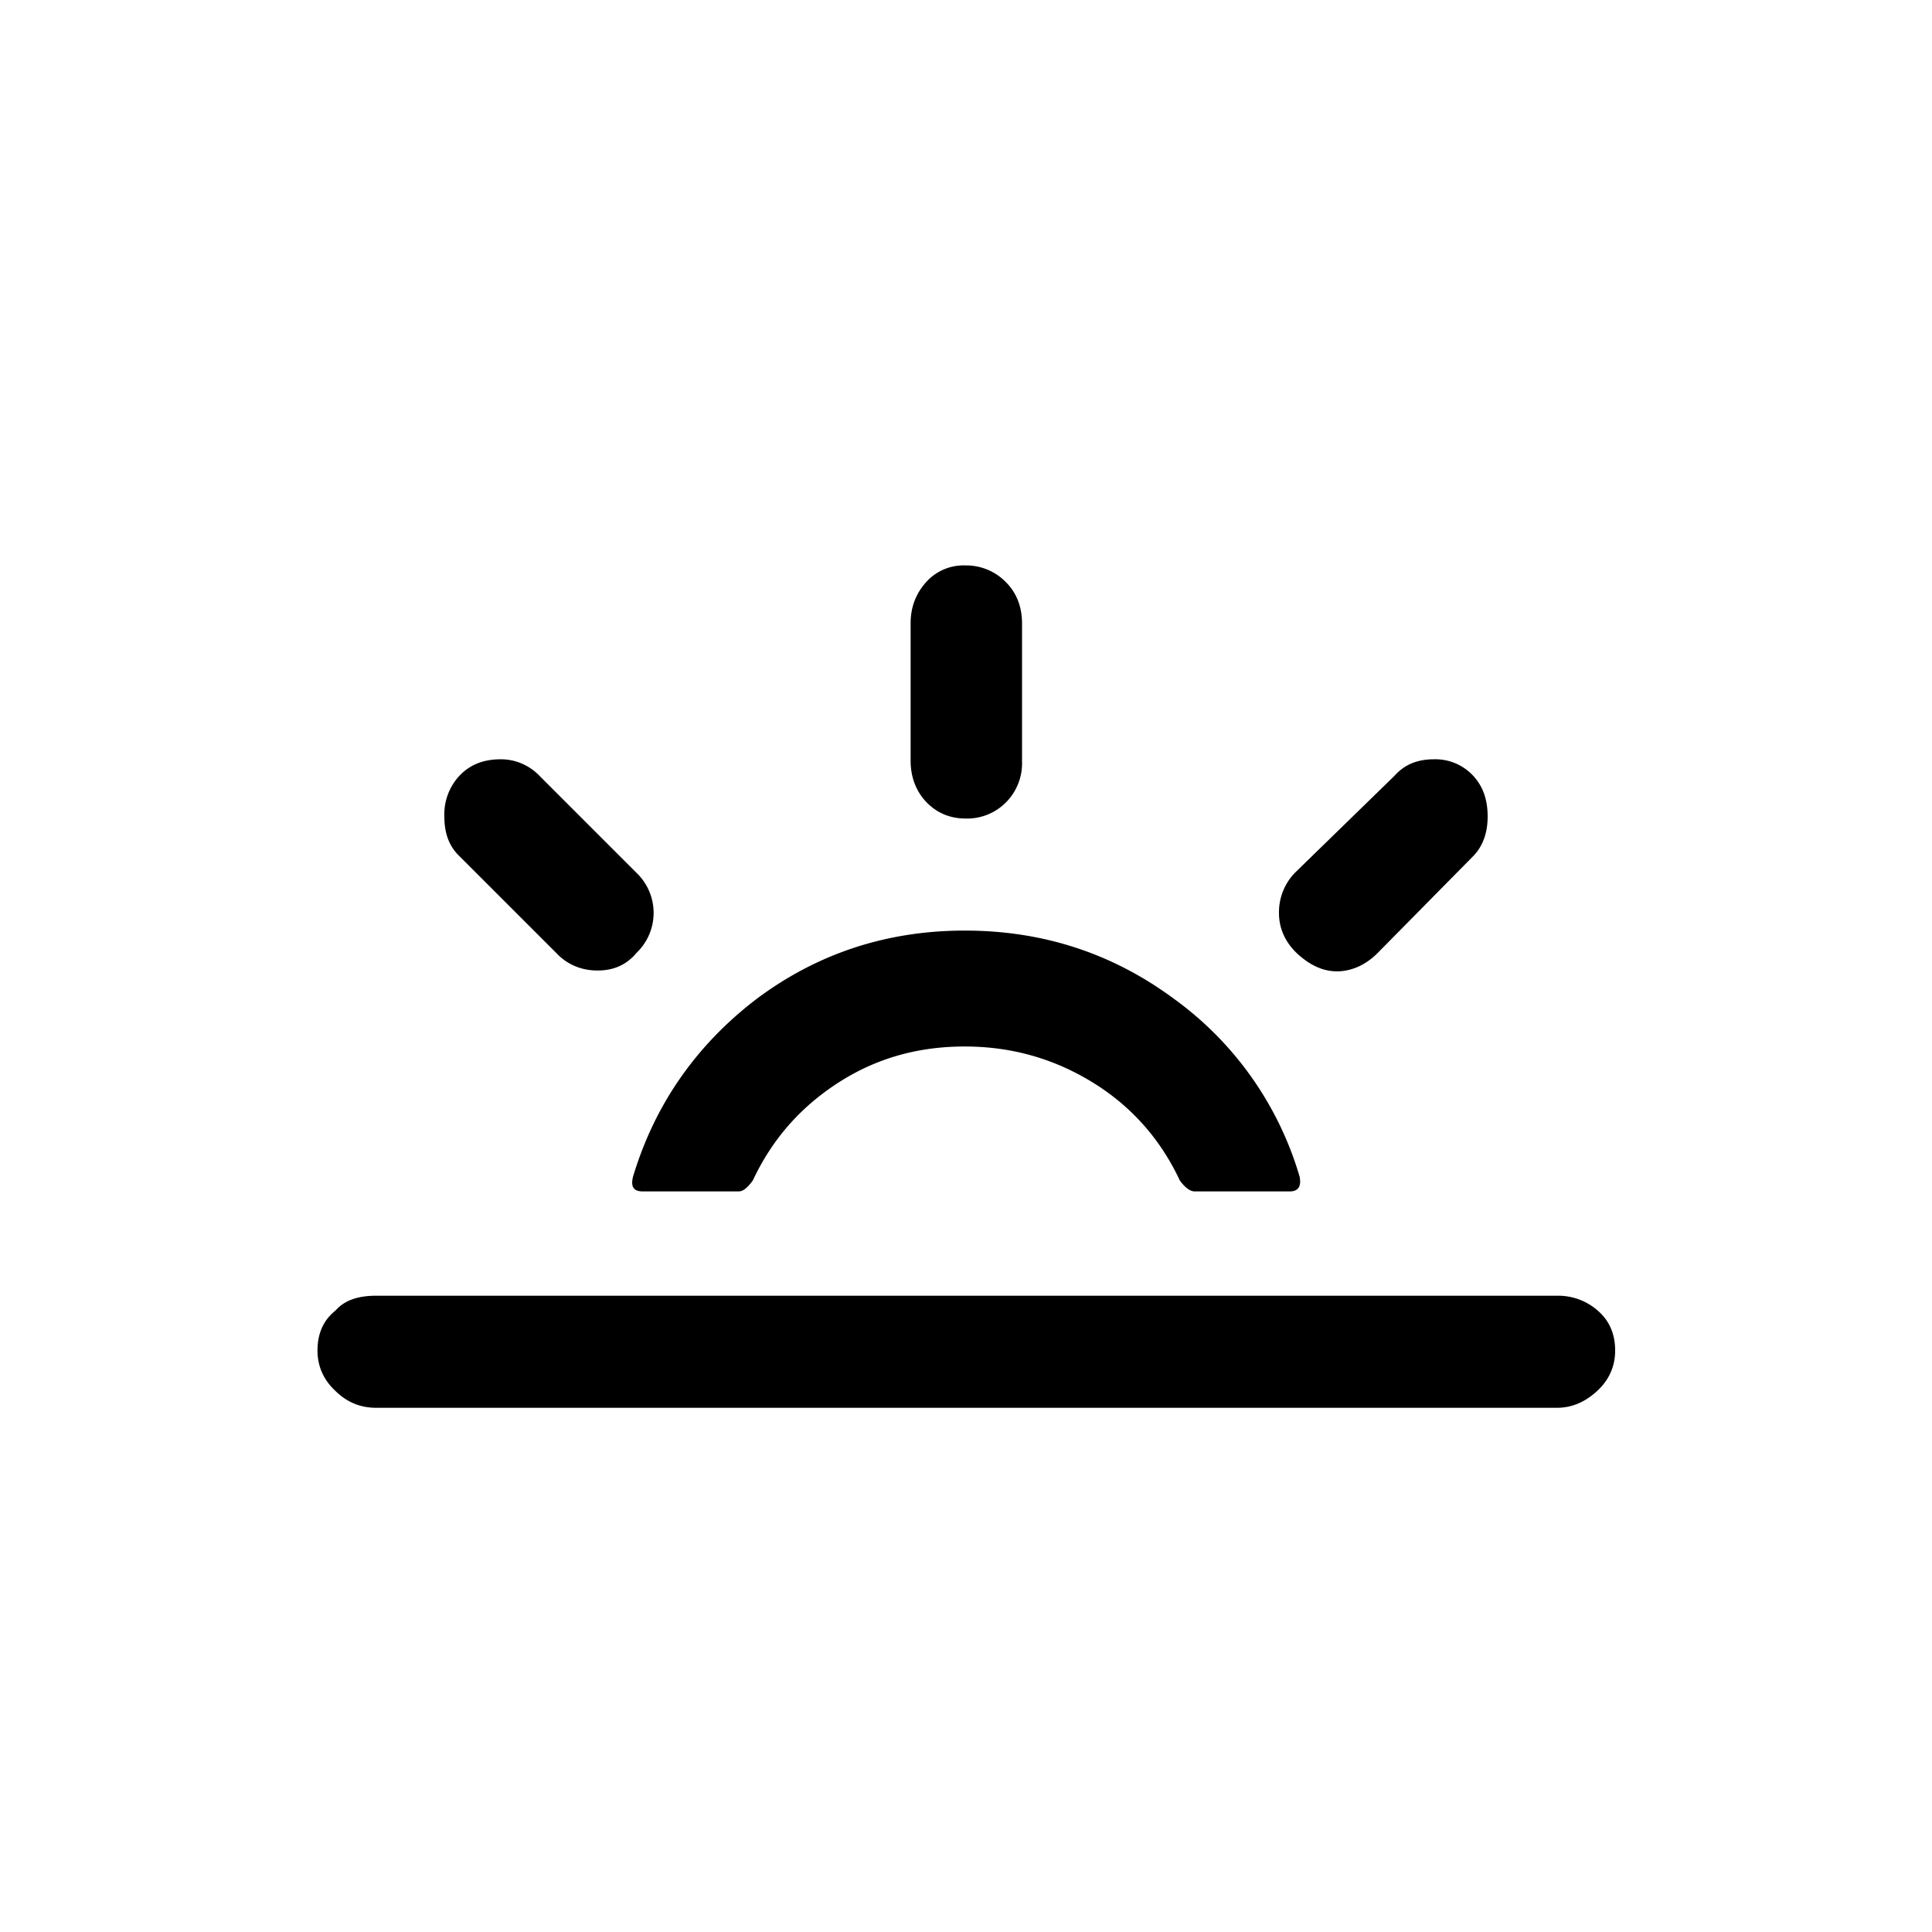 <svg xmlns="http://www.w3.org/2000/svg" viewBox="0 0 30 30"><path d="M14.99 8.78a.78.78 0 0 0-.61.26c-.16.18-.24.39-.24.64v2.13c0 .25.08.47.24.64s.37.26.61.26a.85.85 0 0 0 .63-.25.86.86 0 0 0 .25-.64V9.68c0-.25-.08-.47-.25-.64a.86.86 0 0 0-.63-.26zm-7.21 3.01c-.27 0-.48.08-.65.26a.88.88 0 0 0-.23.63c0 .27.08.47.24.62l1.5 1.5c.17.18.39.27.64.27q.375 0 .6-.27a.86.86 0 0 0 0-1.25l-1.5-1.5a.83.83 0 0 0-.6-.26zm14.49 0c-.26 0-.46.08-.62.26l-1.54 1.5a.88.88 0 0 0-.25.63c0 .25.11.48.32.66s.42.26.65.24c.2-.02.39-.11.56-.28l1.48-1.5c.15-.15.23-.36.23-.62s-.07-.47-.23-.64a.8.8 0 0 0-.6-.25zm-7.29 2.66c-1.2 0-2.28.35-3.23 1.06-.93.71-1.58 1.63-1.92 2.76-.04.16.01.23.15.23h1.49c.07 0 .14-.06.22-.17.3-.64.74-1.14 1.33-1.52s1.24-.56 1.96-.56c.73 0 1.39.19 1.99.56s1.05.88 1.35 1.52c.08.11.16.17.23.17h1.48c.13 0 .18-.08.15-.23a5.22 5.22 0 0 0-1.95-2.76c-.96-.71-2.04-1.06-3.25-1.06zm-9.14 5.67c-.28 0-.49.07-.63.23-.19.15-.28.36-.28.62 0 .24.09.45.27.62.18.18.39.27.64.27h18.34c.24 0 .45-.1.63-.27s.27-.38.27-.62-.08-.45-.26-.61a.93.93 0 0 0-.64-.24z"/></svg>